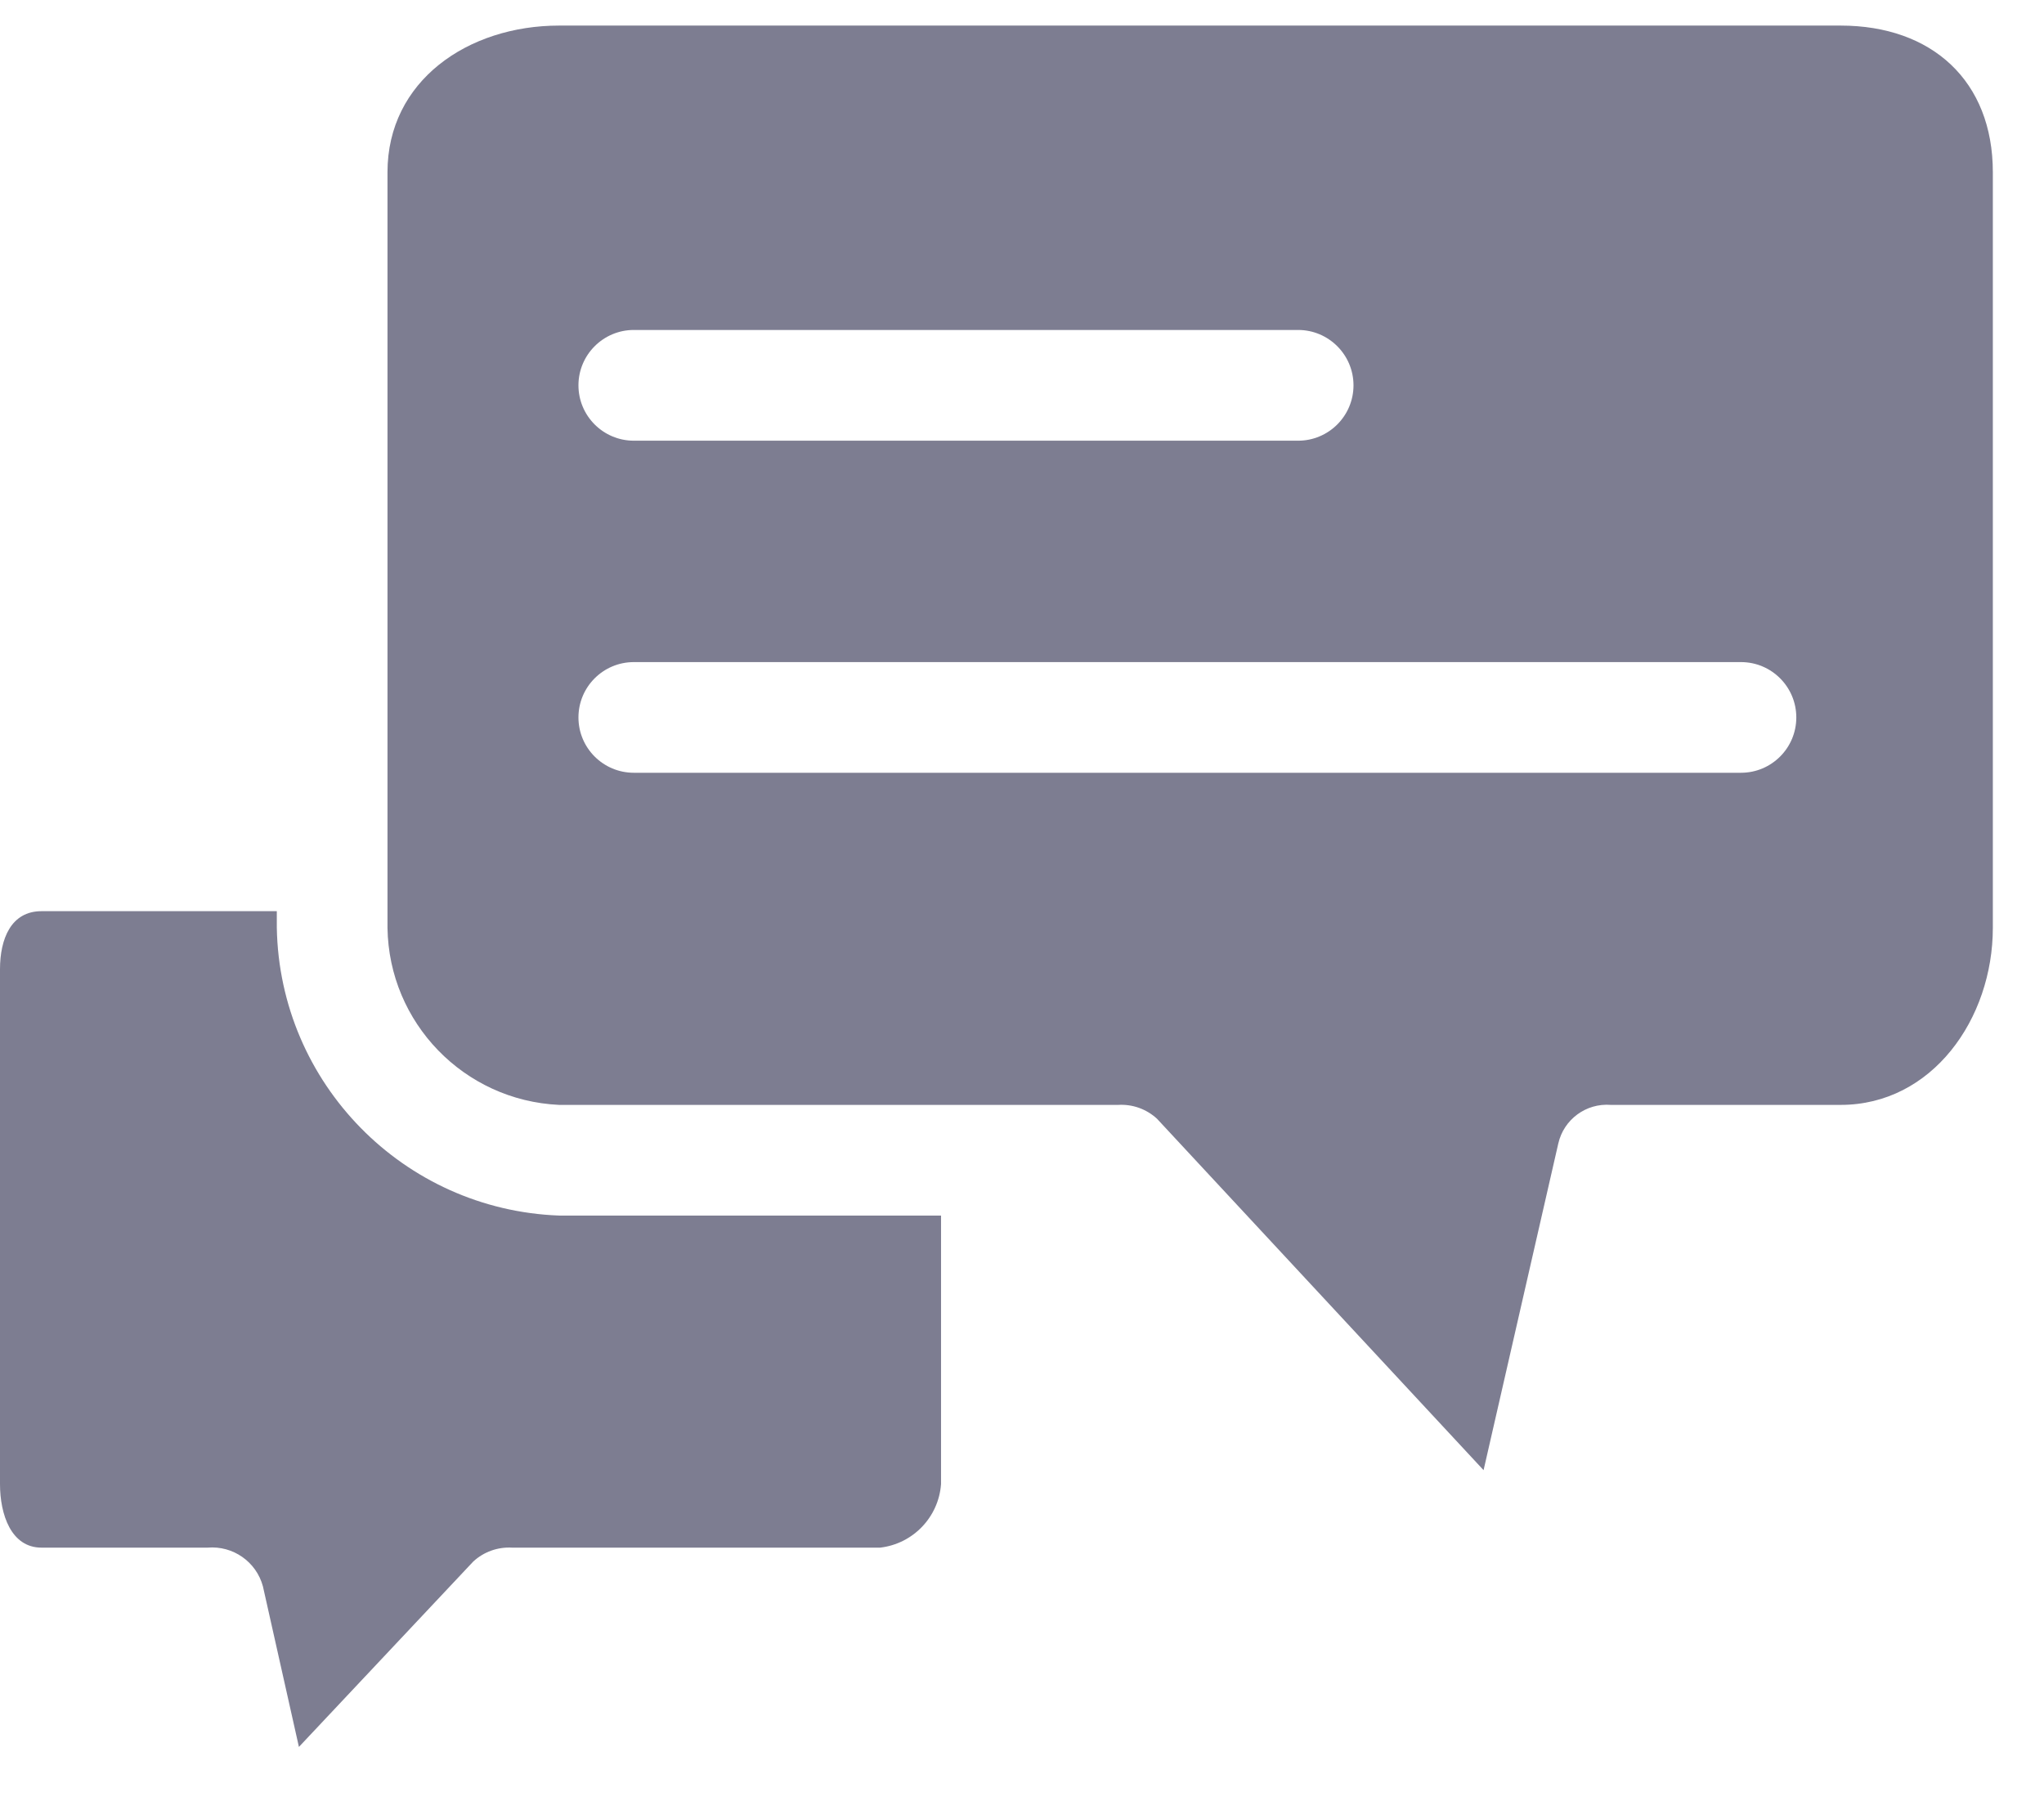 <svg width="33" height="29" viewBox="0 0 33 29" fill="none" xmlns="http://www.w3.org/2000/svg">
<path d="M4.469 14.981V14.713H0.67C0.179 14.713 0 15.159 0 15.651V23.963C0 24.454 0.179 24.99 0.67 24.99H3.351C3.762 24.955 4.138 25.218 4.245 25.616L4.826 28.208L7.641 25.214C7.811 25.057 8.037 24.977 8.267 24.99H14.21C14.742 24.928 15.154 24.497 15.193 23.963V19.628H9.027C6.515 19.534 4.514 17.494 4.469 14.981Z" fill="#7D7D91"/>
<path d="M29.716 0.413H9.027C7.552 0.413 6.256 1.307 6.256 2.781V14.981C6.278 16.517 7.492 17.77 9.027 17.841H18.053C18.284 17.827 18.509 17.908 18.679 18.064L23.952 23.739L25.158 18.466C25.246 18.075 25.608 17.809 26.007 17.841H29.716C31.191 17.841 32.174 16.455 32.174 14.981V2.781C32.174 1.307 31.191 0.413 29.716 0.413ZM10.233 5.328H20.958C21.451 5.328 21.852 5.729 21.852 6.222C21.852 6.716 21.451 7.116 20.958 7.116H10.233C9.74 7.116 9.339 6.716 9.339 6.222C9.339 5.729 9.74 5.328 10.233 5.328ZM28.108 12.478H10.233C9.739 12.478 9.339 12.078 9.339 11.585C9.339 11.091 9.739 10.691 10.233 10.691H28.108C28.601 10.691 29.001 11.091 29.001 11.585C29.001 12.078 28.601 12.478 28.108 12.478Z" fill="#7D7D91"/>
</svg>
